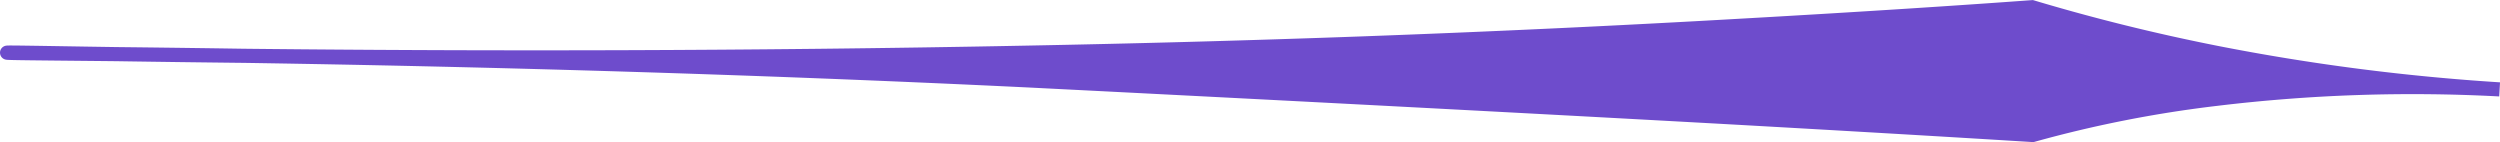<svg xmlns="http://www.w3.org/2000/svg" viewBox="0 0 177.03 10.06"><defs><style>.cls-1{fill:#6e4ccc;stroke:#6e4ccc;stroke-miterlimit:10;}</style></defs><g id="Calque_2" data-name="Calque 2"><g id="Calque_1-2" data-name="Calque 1"><g id="Calque_2-2" data-name="Calque 2"><g id="Calque_1-2-2" data-name="Calque 1-2"><g id="Calque_2-2-2" data-name="Calque 2-2"><g id="Calque_1-2-2-2" data-name="Calque 1-2-2"><g id="Calque_2-2-2-2" data-name="Calque 2-2-2"><g id="Calque_1-2-2-2-2" data-name="Calque 1-2-2-2"><g id="Calque_2-2-2-2-2" data-name="Calque 2-2-2-2"><g id="Calque_1-2-2-2-2-2" data-name="Calque 1-2-2-2-2"><path class="cls-1" d="M.5,3.73c0-.1,31.74.8,72.2,0,14.71-.28,31.68-.82,51.14-1.94,8.14-.46,15-.91,20.06-1.28q6.39,1.91,13,3.22A154.34,154.34,0,0,0,177,6.33,115.94,115.94,0,0,0,156.94,7a85.87,85.87,0,0,0-13,2.56c-5.33-.33-12.93-.78-22.06-1.29-18.11-1-37.64-2-49.14-2.58C32.09,3.73.5,3.85.5,3.73Z"/></g></g></g></g></g></g></g></g></g></g></svg>